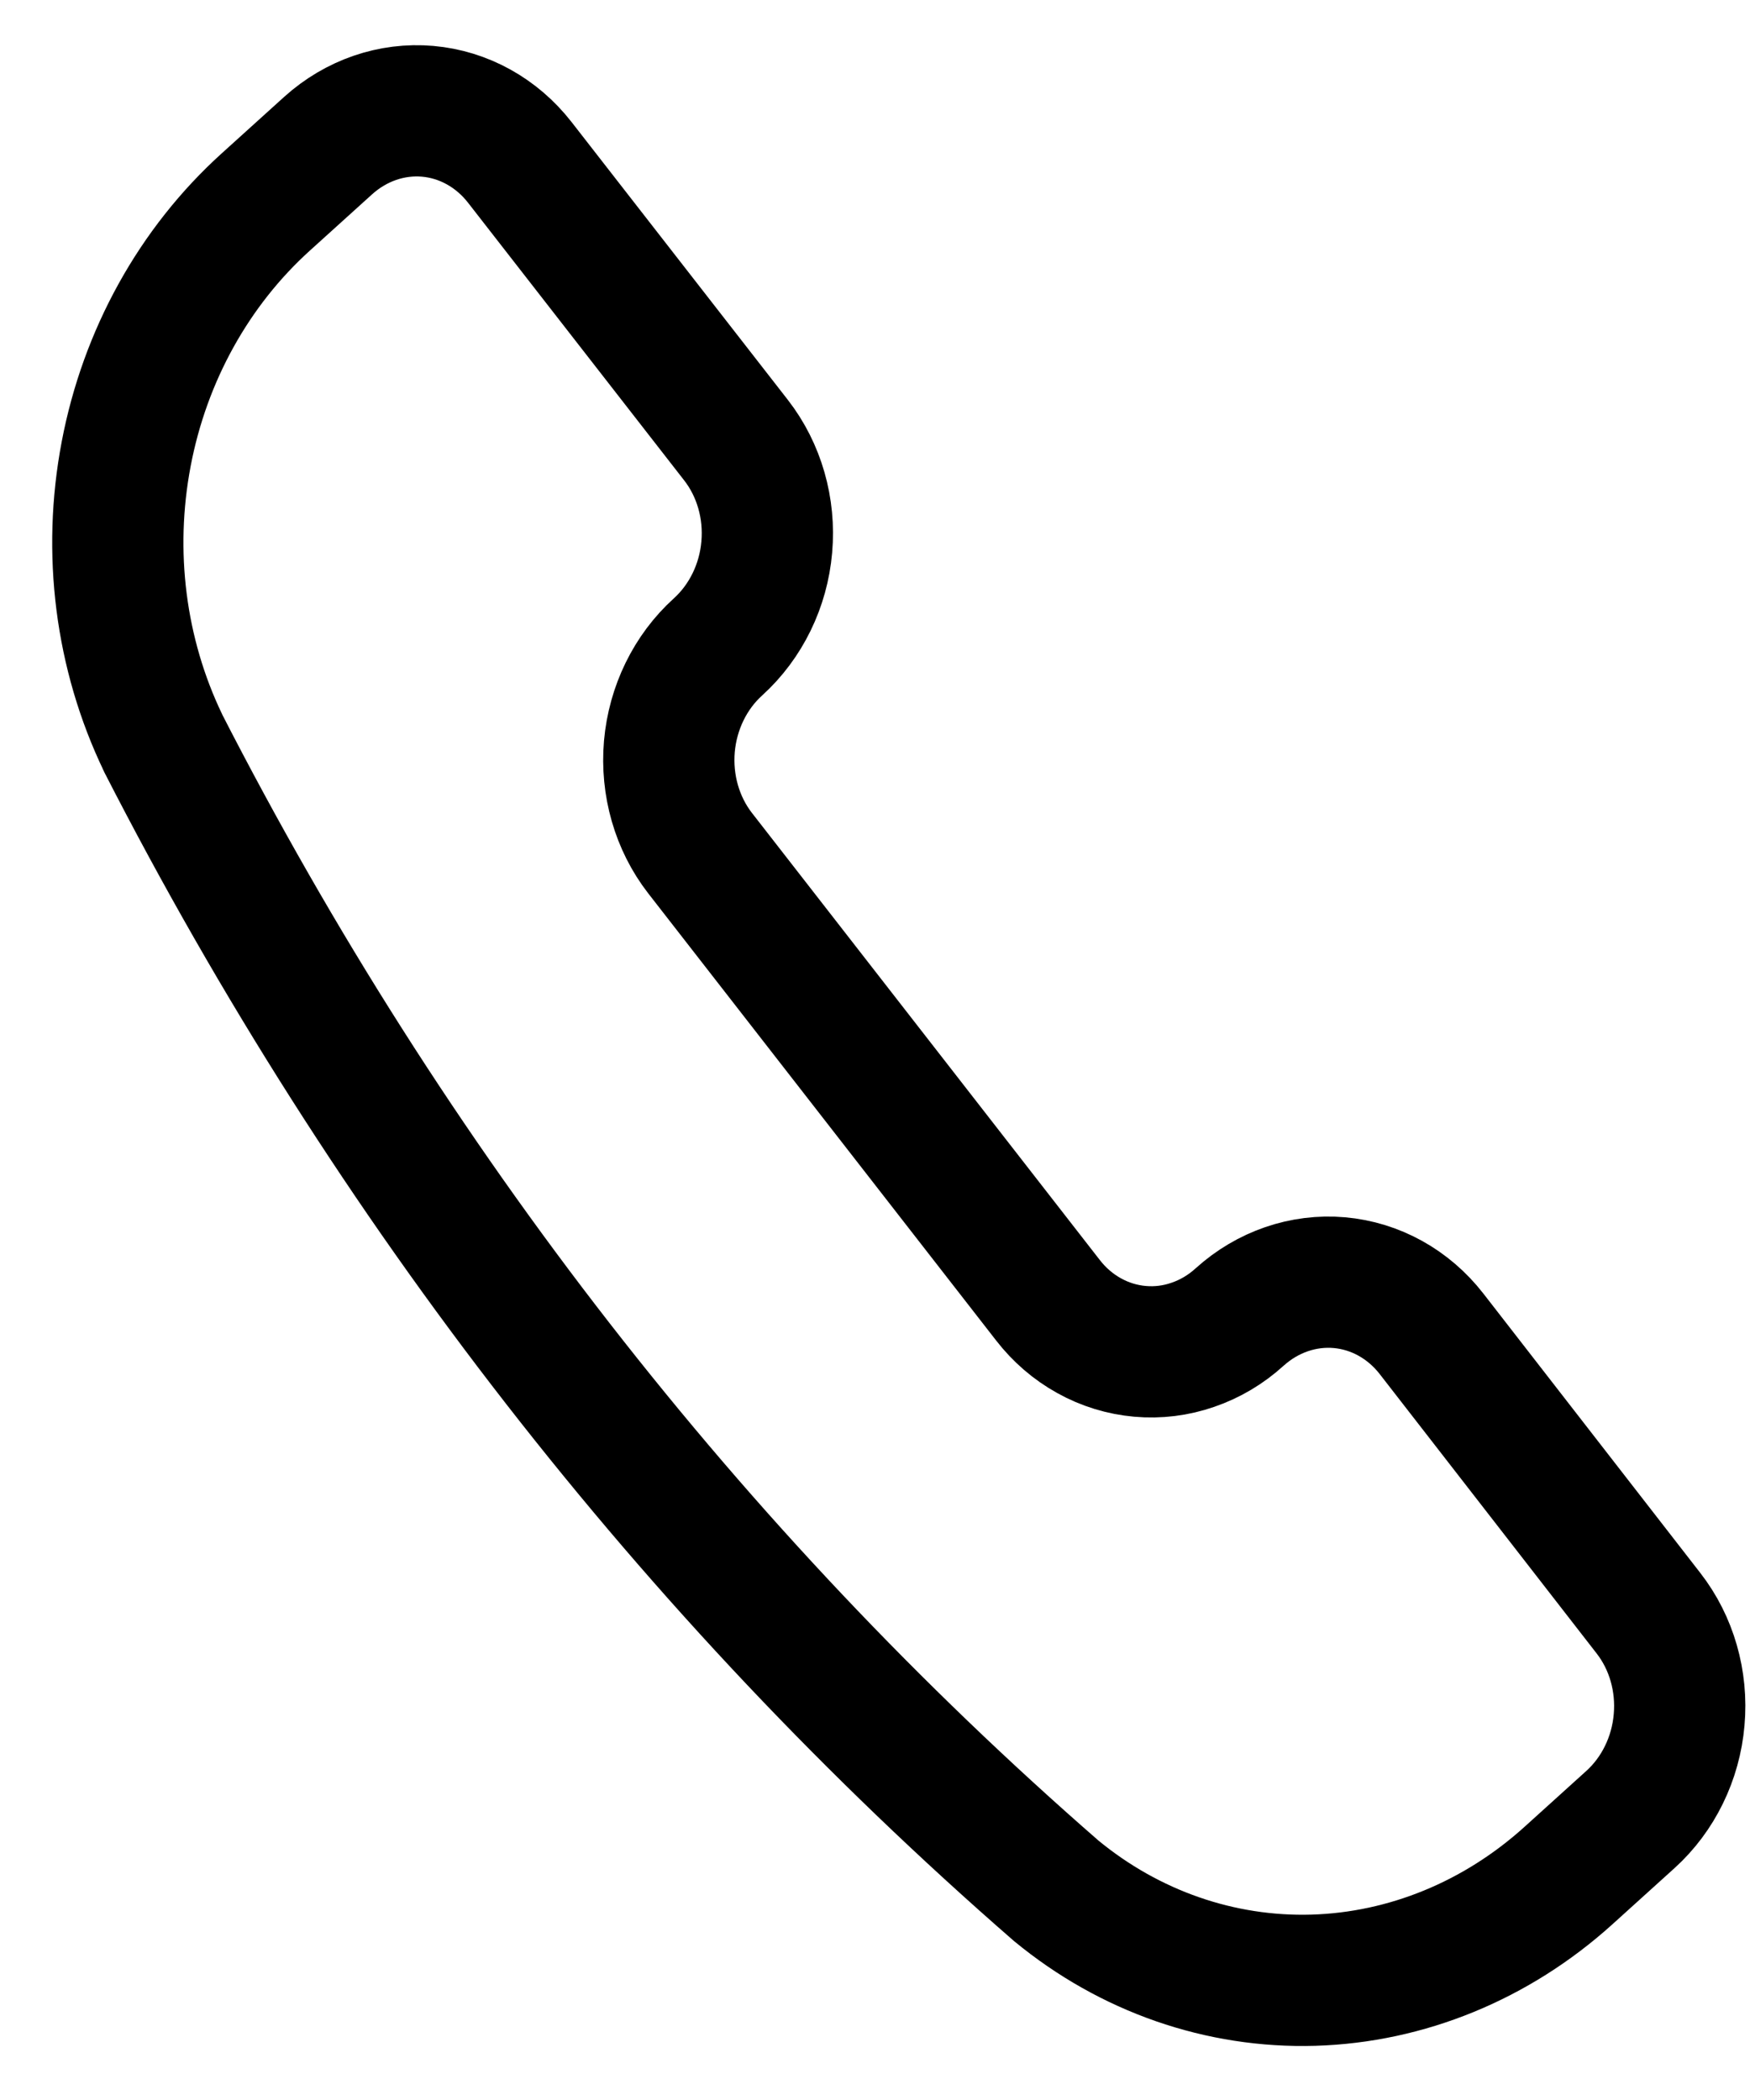 <svg width="20" height="24" viewBox="0 0 20 24" fill="none" xmlns="http://www.w3.org/2000/svg">
<path d="M1.862 8.486C1.376 7.475 1.228 6.312 1.442 5.188C1.655 4.065 2.218 3.049 3.038 2.308L3.75 1.664C4.068 1.377 4.477 1.236 4.888 1.272C5.299 1.308 5.677 1.518 5.94 1.855L8.413 5.032C8.676 5.371 8.802 5.81 8.763 6.252C8.725 6.694 8.524 7.104 8.207 7.392C7.889 7.679 7.689 8.089 7.65 8.531C7.612 8.973 7.738 9.411 8 9.749L11.976 14.859C12.106 15.027 12.266 15.165 12.447 15.265C12.628 15.366 12.826 15.426 13.029 15.444C13.233 15.462 13.438 15.437 13.633 15.369C13.829 15.302 14.011 15.194 14.168 15.051C14.486 14.764 14.896 14.623 15.307 14.659C15.718 14.695 16.097 14.905 16.36 15.243L18.84 18.437C19.103 18.775 19.229 19.213 19.19 19.655C19.152 20.097 18.951 20.507 18.634 20.794L17.922 21.438C17.102 22.178 16.075 22.599 15.011 22.631C13.947 22.662 12.91 22.301 12.071 21.609C7.911 17.988 4.445 13.534 1.862 8.488L1.862 8.486Z" stroke="black" stroke-width="1.5" stroke-linecap="round" stroke-linejoin="round"/>
</svg>
